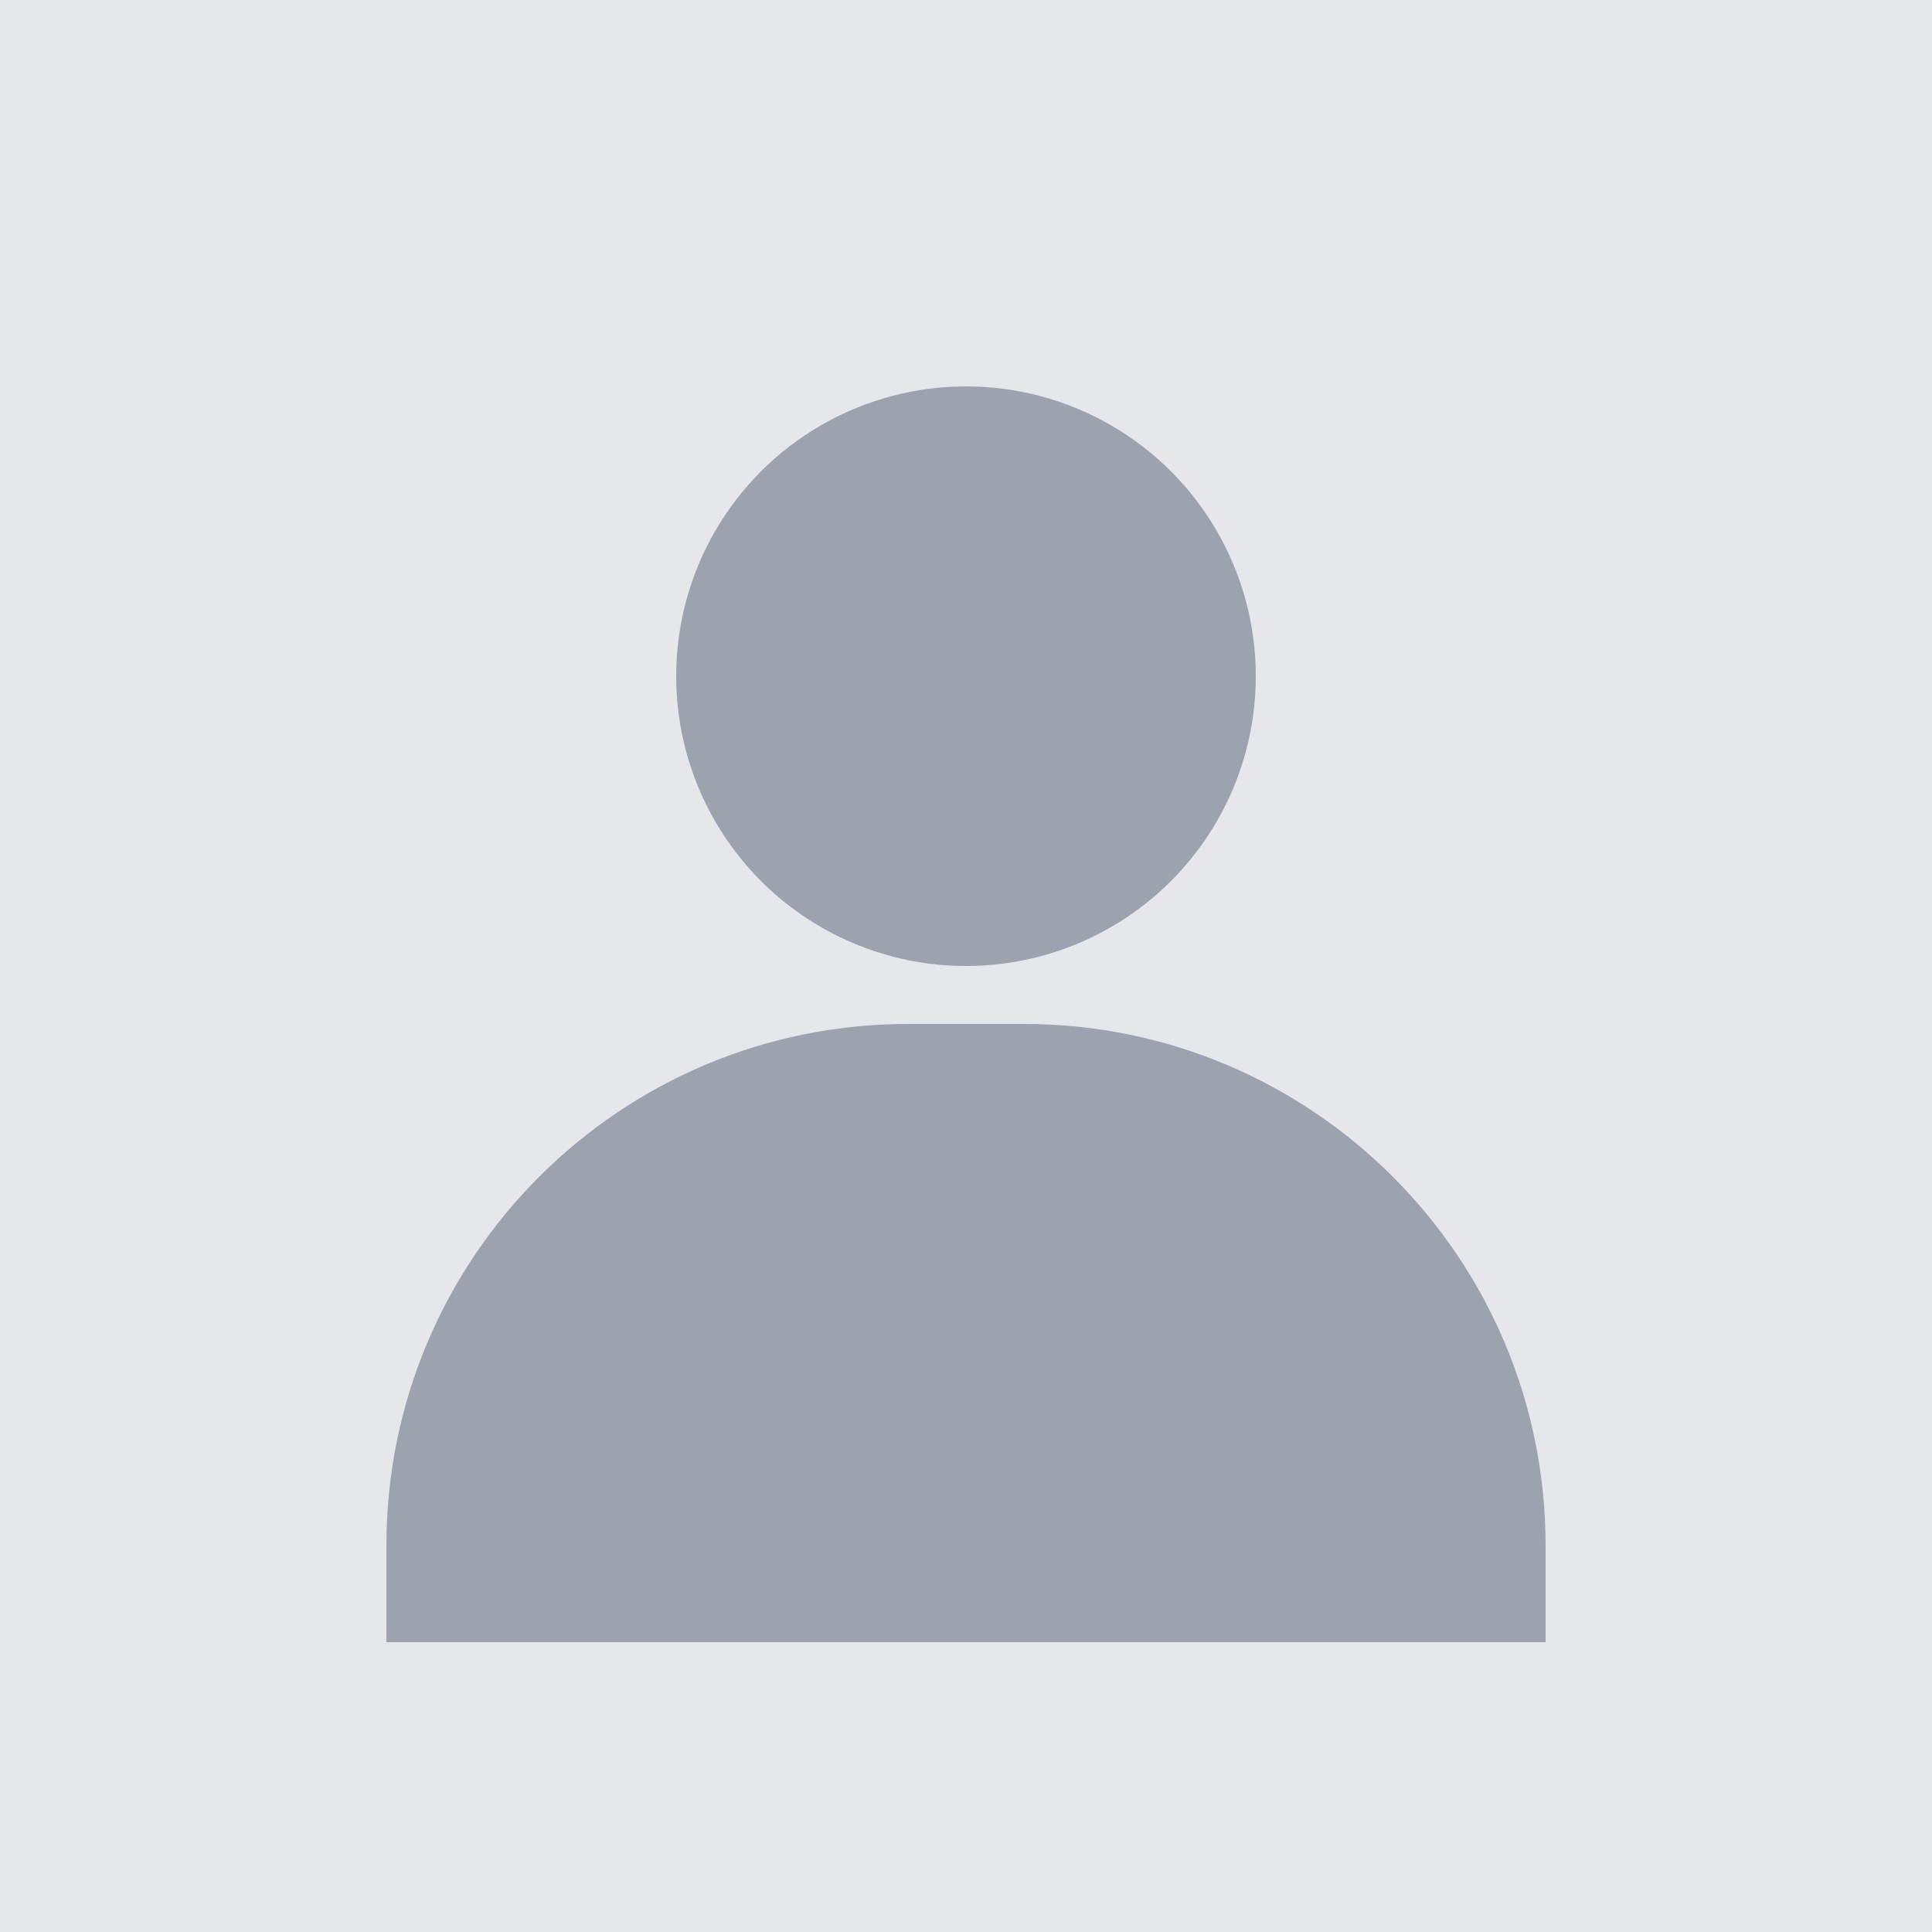<svg width="100" height="100" viewBox="0 0 100 100" fill="none" xmlns="http://www.w3.org/2000/svg">
  <rect width="100" height="100" fill="#E5E7EB"/>
  <circle cx="50" cy="35" r="15" fill="#9CA3AF"/>
  <path d="M20 80C20 65.088 32.088 53 47 53H53C67.912 53 80 65.088 80 80V85H20V80Z" fill="#9CA3AF"/>
</svg> 